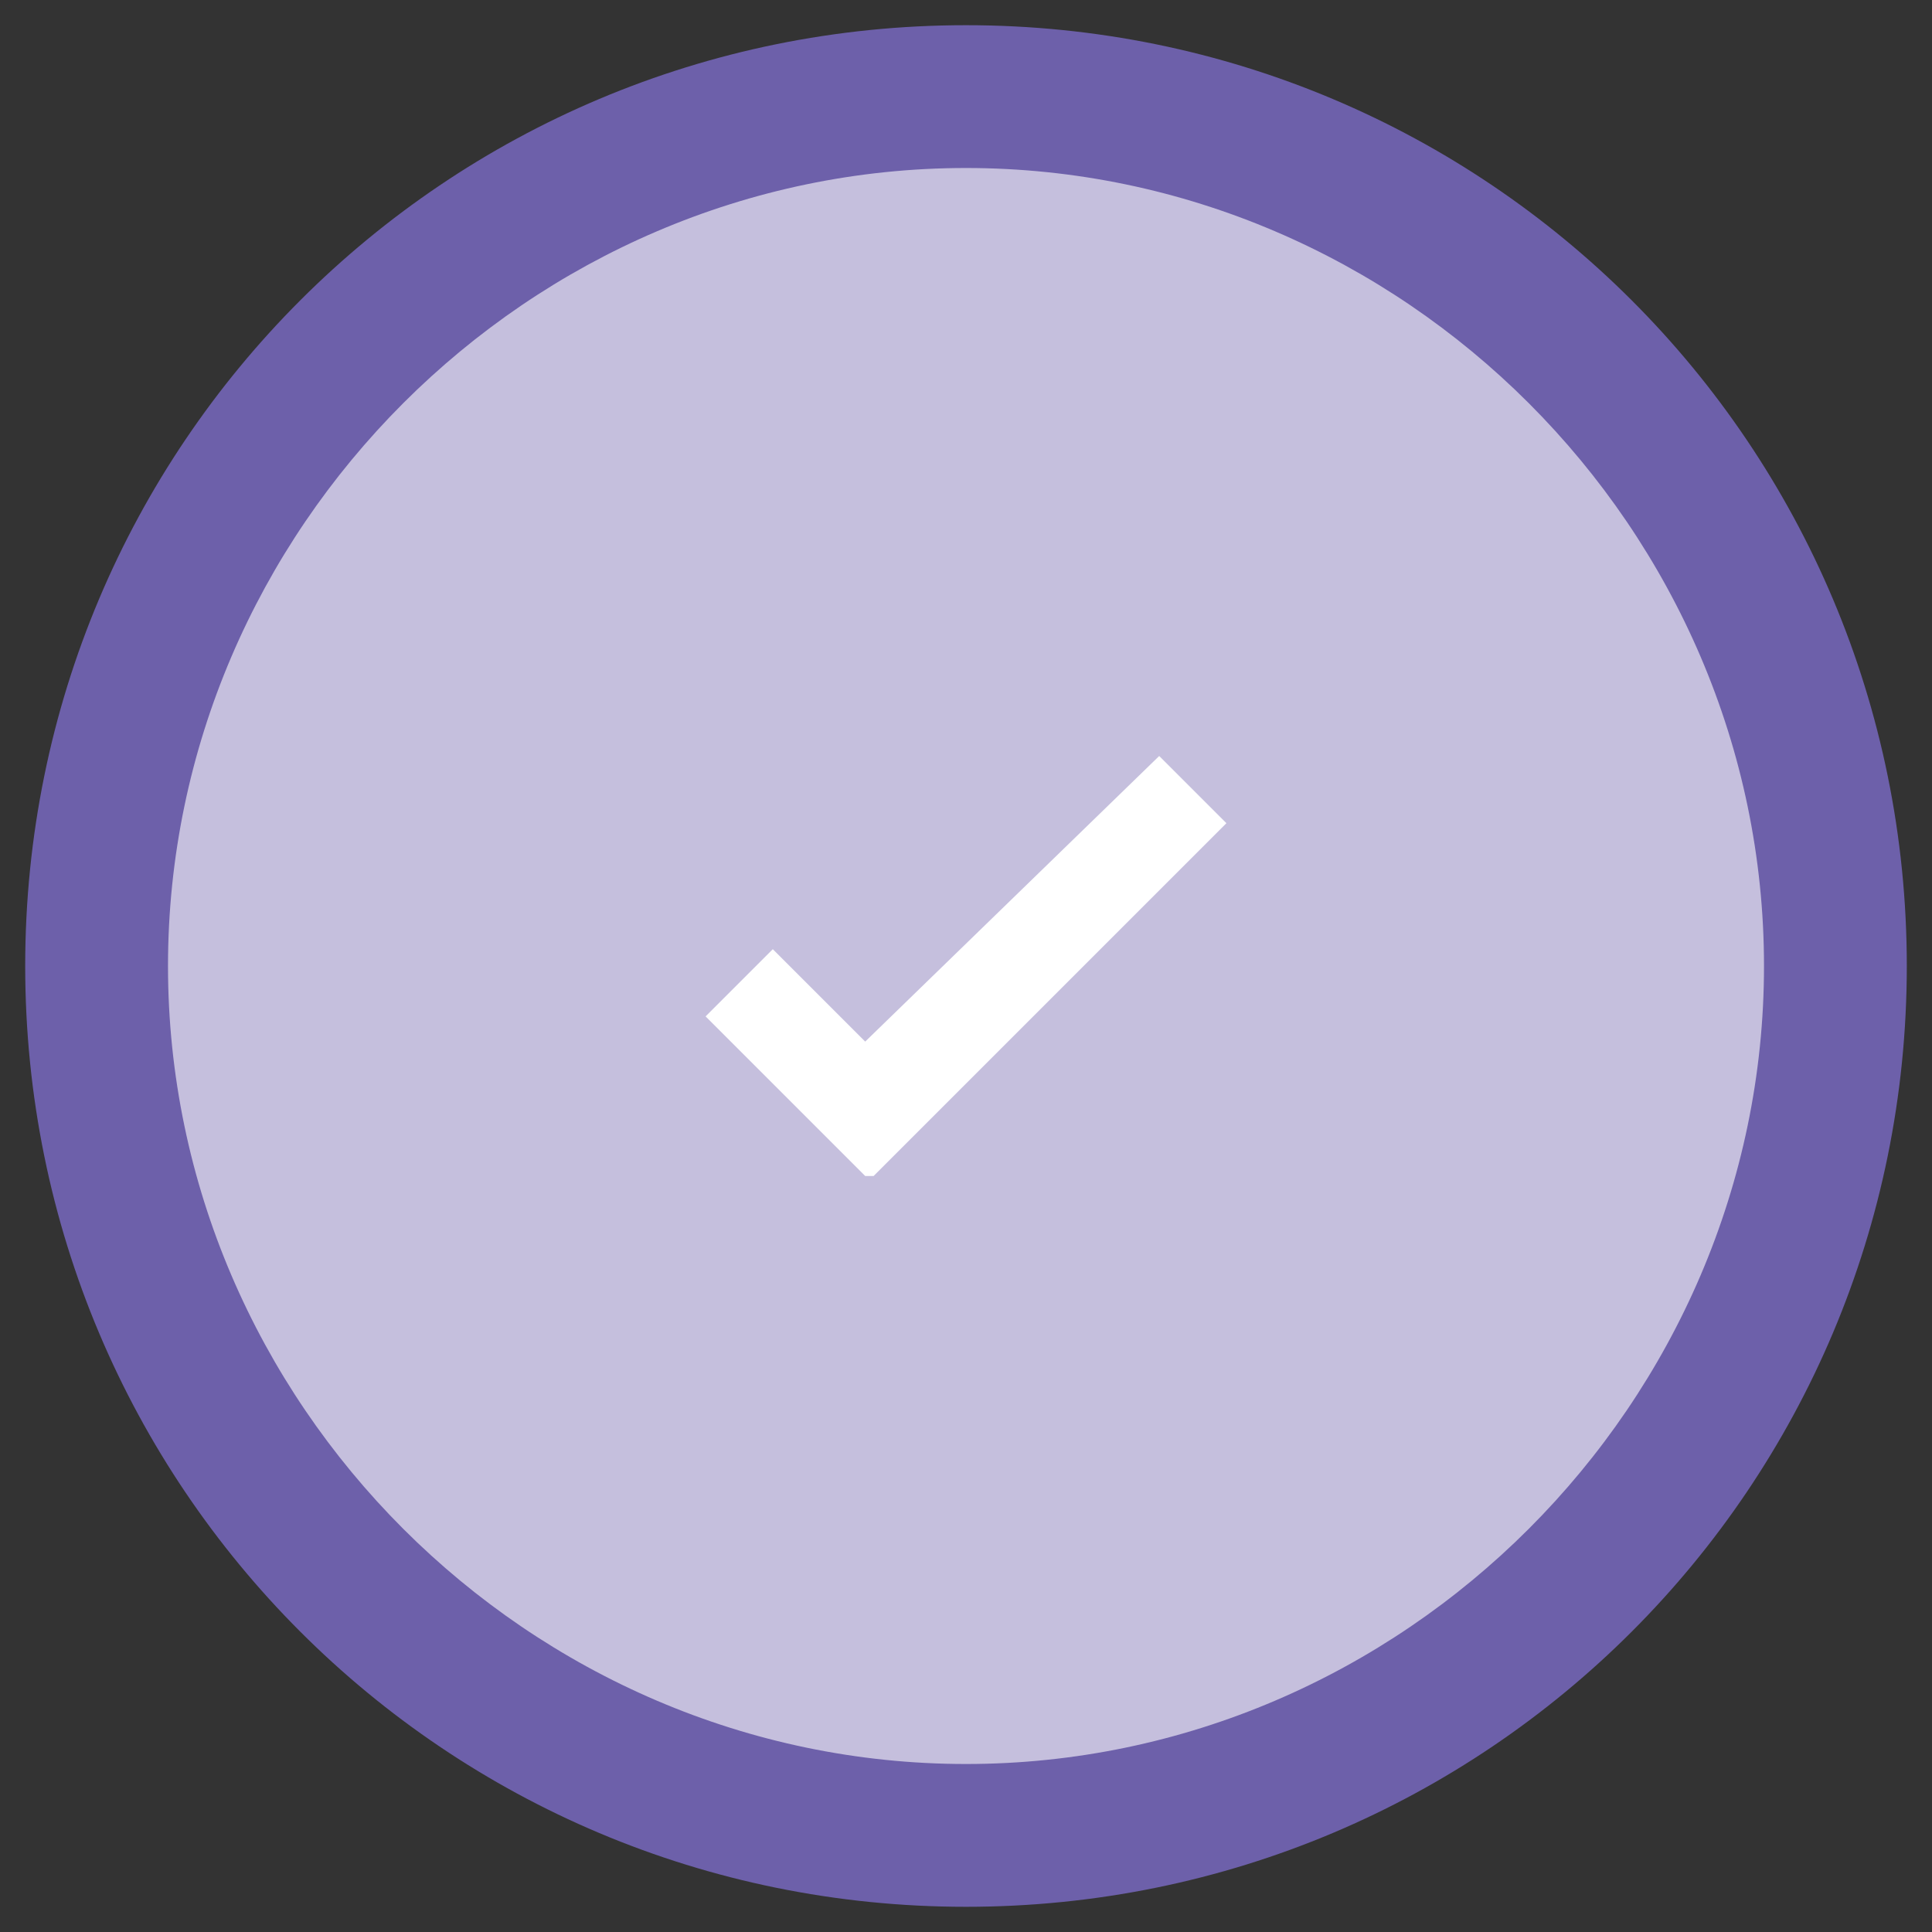 <svg enable-background="new 0 0 23 23" height="23" viewBox="0 0 23 23" width="23" xmlns="http://www.w3.org/2000/svg"><rect x="0" y="0" width="23" height="23" fill="#333333" stroke="none"/><path d="m21.6 11.5c0 5.6-4.5 10.1-10.1 10.1s-10.1-4.5-10.1-10.1 4.5-10.1 10.1-10.1c5.6 0 10.1 4.5 10.1 10.1z" fill="#c5bfdd"/><path d="m10.4 14h-.1l-1.9-1.9.8-.8 1.1 1.1 3.5-3.4.8.8z" fill="#fff"/><path d="m11.5.3c-6.2 0-11.2 5-11.2 11.2s5 11.2 11.2 11.2 11.2-5 11.2-11.2-5-11.2-11.2-11.2zm0 20.7c-5.2 0-9.5-4.3-9.5-9.5s4.3-9.5 9.5-9.5 9.5 4.3 9.5 9.5-4.3 9.5-9.5 9.5z" fill="#6d60aa"/></svg>